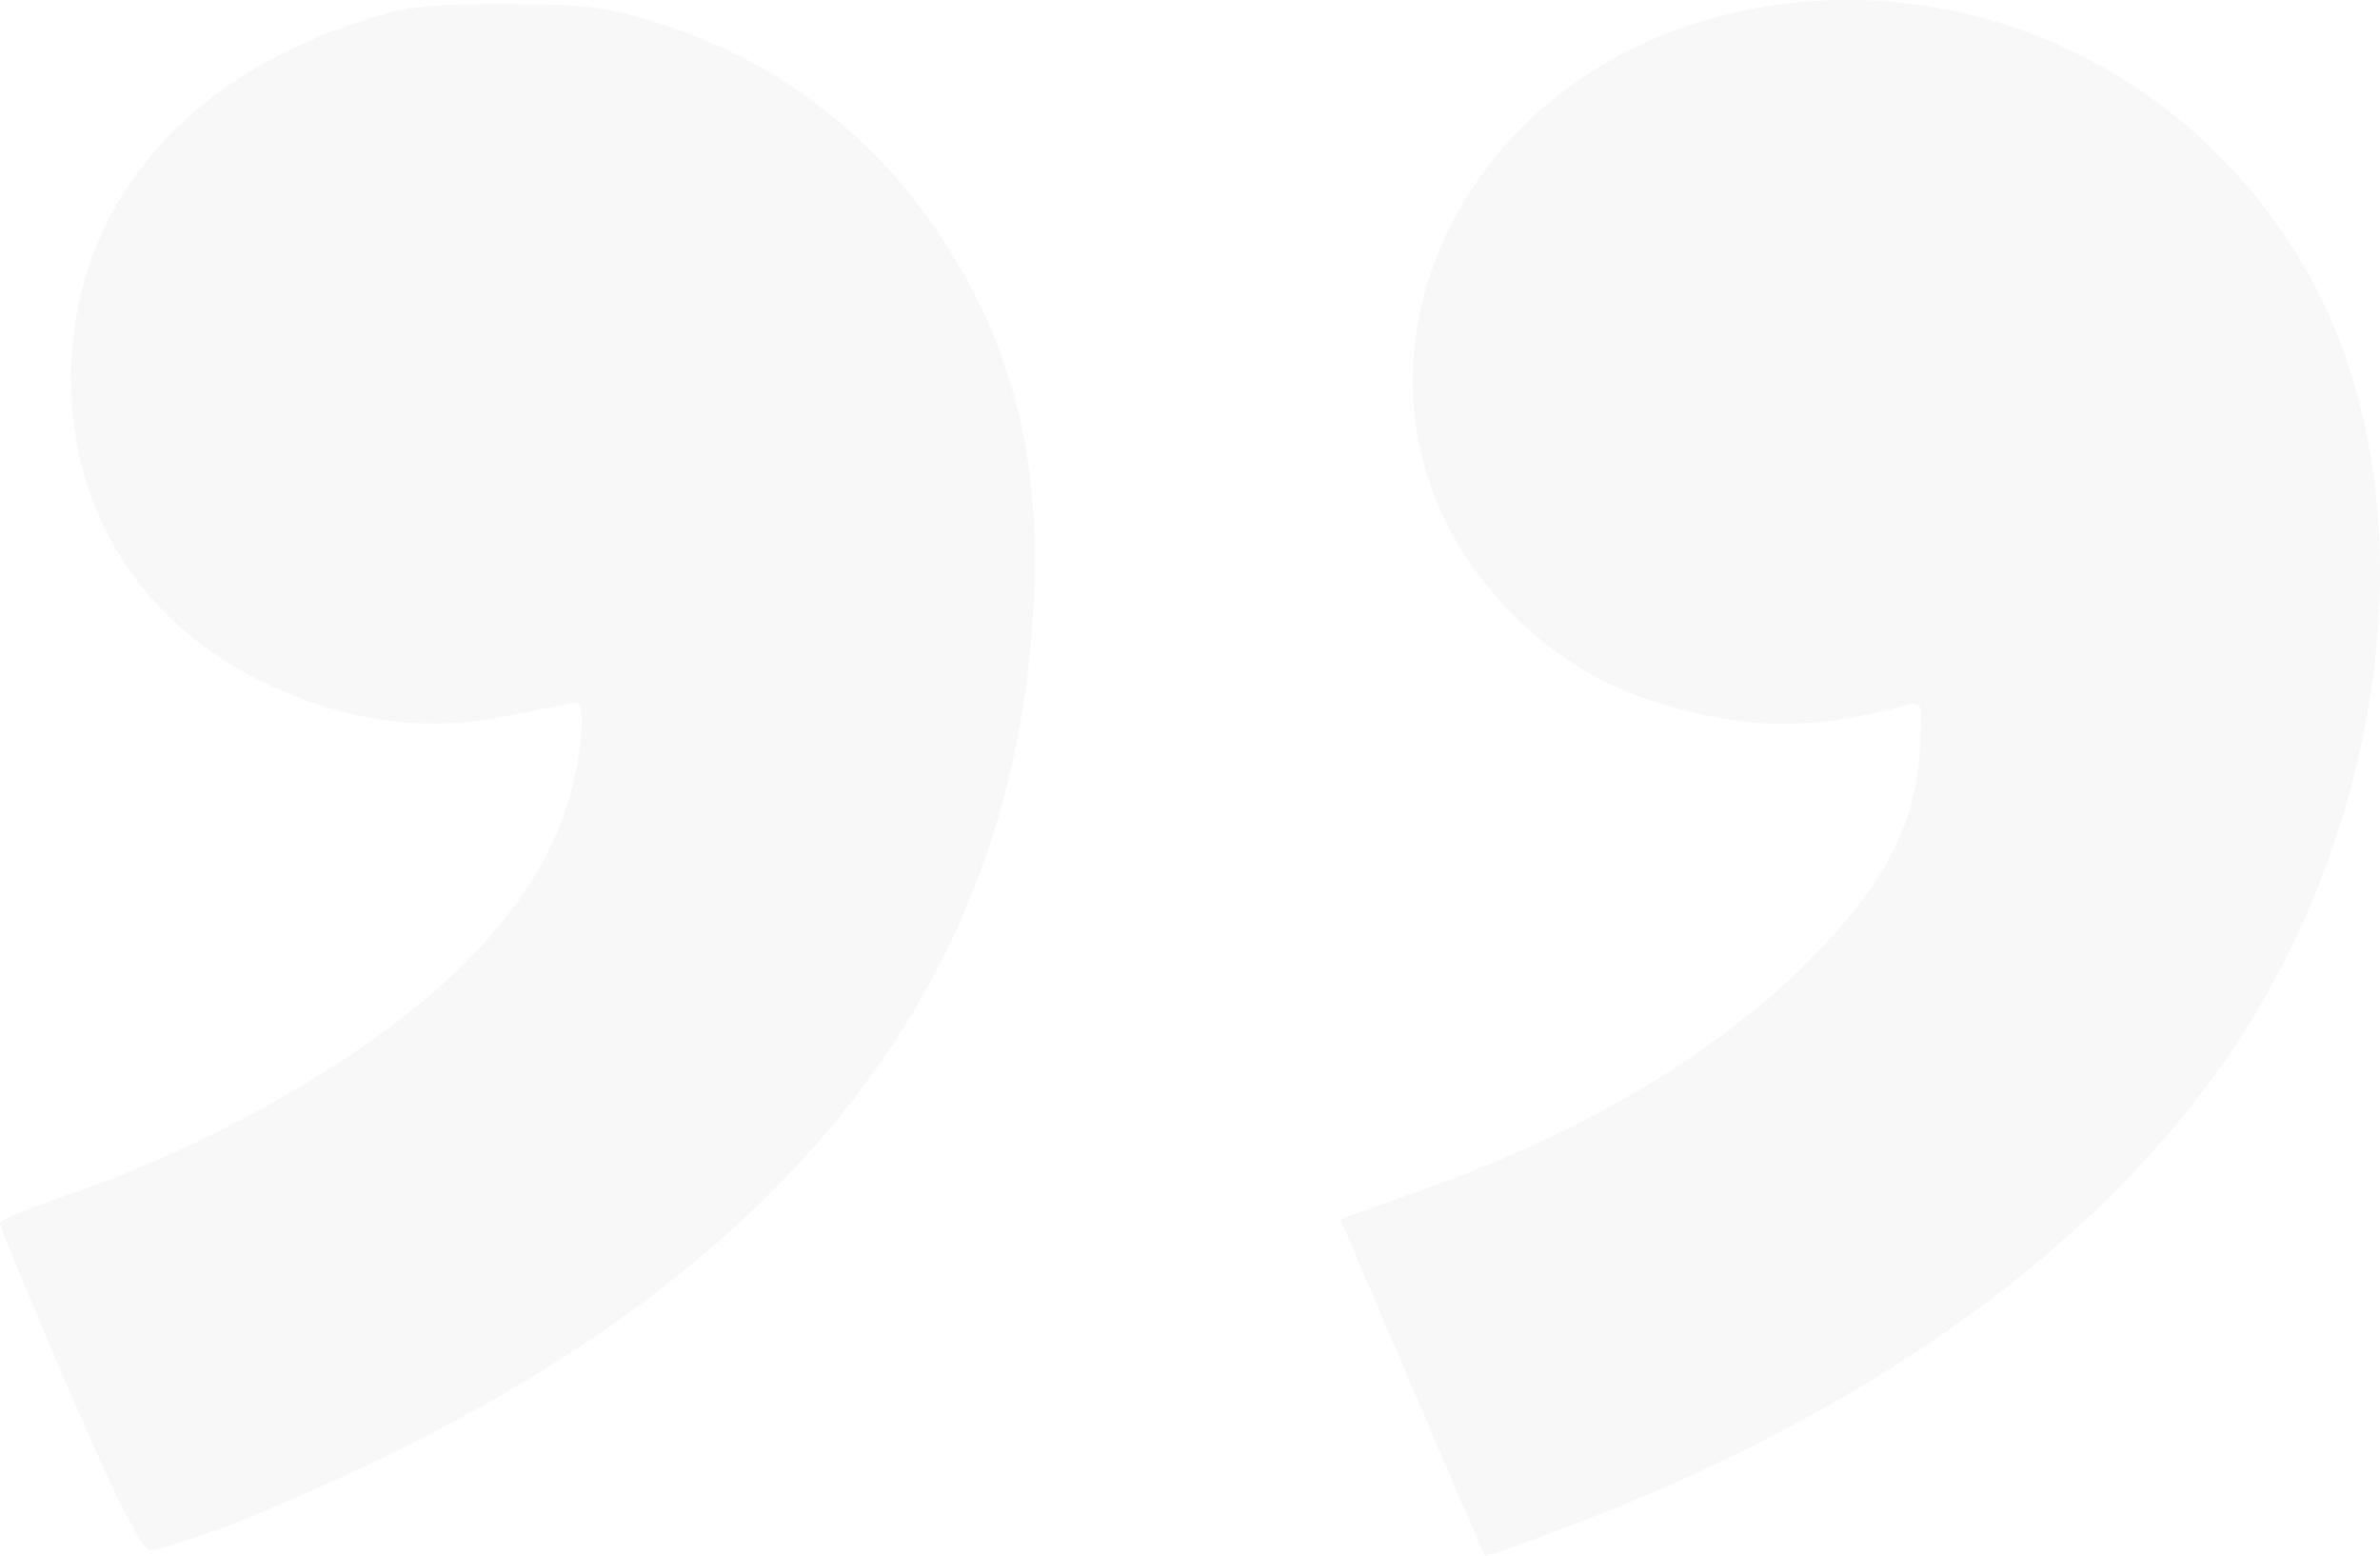 <svg width="127" height="83" viewBox="0 0 127 83" fill="none" xmlns="http://www.w3.org/2000/svg">
<path opacity="0.03" fill-rule="evenodd" clip-rule="evenodd" d="M83.735 81.418C99.726 75.366 112.049 66.52 119.107 56.027C127.517 43.526 129.429 26.988 123.766 15.733C117.954 4.18 105.331 -2.019 92.932 0.592C76.581 4.036 69.799 21.847 80.69 32.742C83.634 35.687 86.707 37.277 91.253 38.207C94.556 38.883 97.819 38.707 101.599 37.65C102.599 37.37 102.608 37.395 102.435 40.119C102.182 44.092 100.532 47.215 96.582 51.196C91.62 56.196 84.507 60.415 75.849 63.495L71.525 65.033L75.342 73.972C77.441 78.888 79.198 82.95 79.246 82.998C79.294 83.046 81.314 82.335 83.735 81.418ZM12.082 81.424C13.931 80.735 17.639 79.112 20.322 77.818C42.585 67.08 54.119 52.027 55.143 32.375C55.556 24.454 54.088 18.559 50.234 12.661C46.745 7.323 41.608 3.371 35.547 1.363C32.604 0.387 31.38 0.223 27.008 0.215C22.547 0.206 21.488 0.35 18.6 1.357C9.21 4.632 3.796 11.526 3.79 20.216C3.785 27.386 7.603 33.337 14.221 36.478C18.523 38.52 22.724 39.074 27.119 38.181C28.976 37.804 30.62 37.495 30.772 37.495C31.312 37.495 31.037 40.444 30.262 42.939C28.312 49.224 22.012 55.125 11.674 60.349C9.32 61.539 5.731 63.055 3.697 63.719C1.664 64.382 1.56668e-06 65.079 1.5502e-06 65.268C1.53371e-06 65.456 1.66 69.46 3.69 74.165C6.283 80.176 7.579 82.713 8.05 82.698C8.418 82.687 10.232 82.113 12.082 81.424Z" fill="black"/>
</svg>

